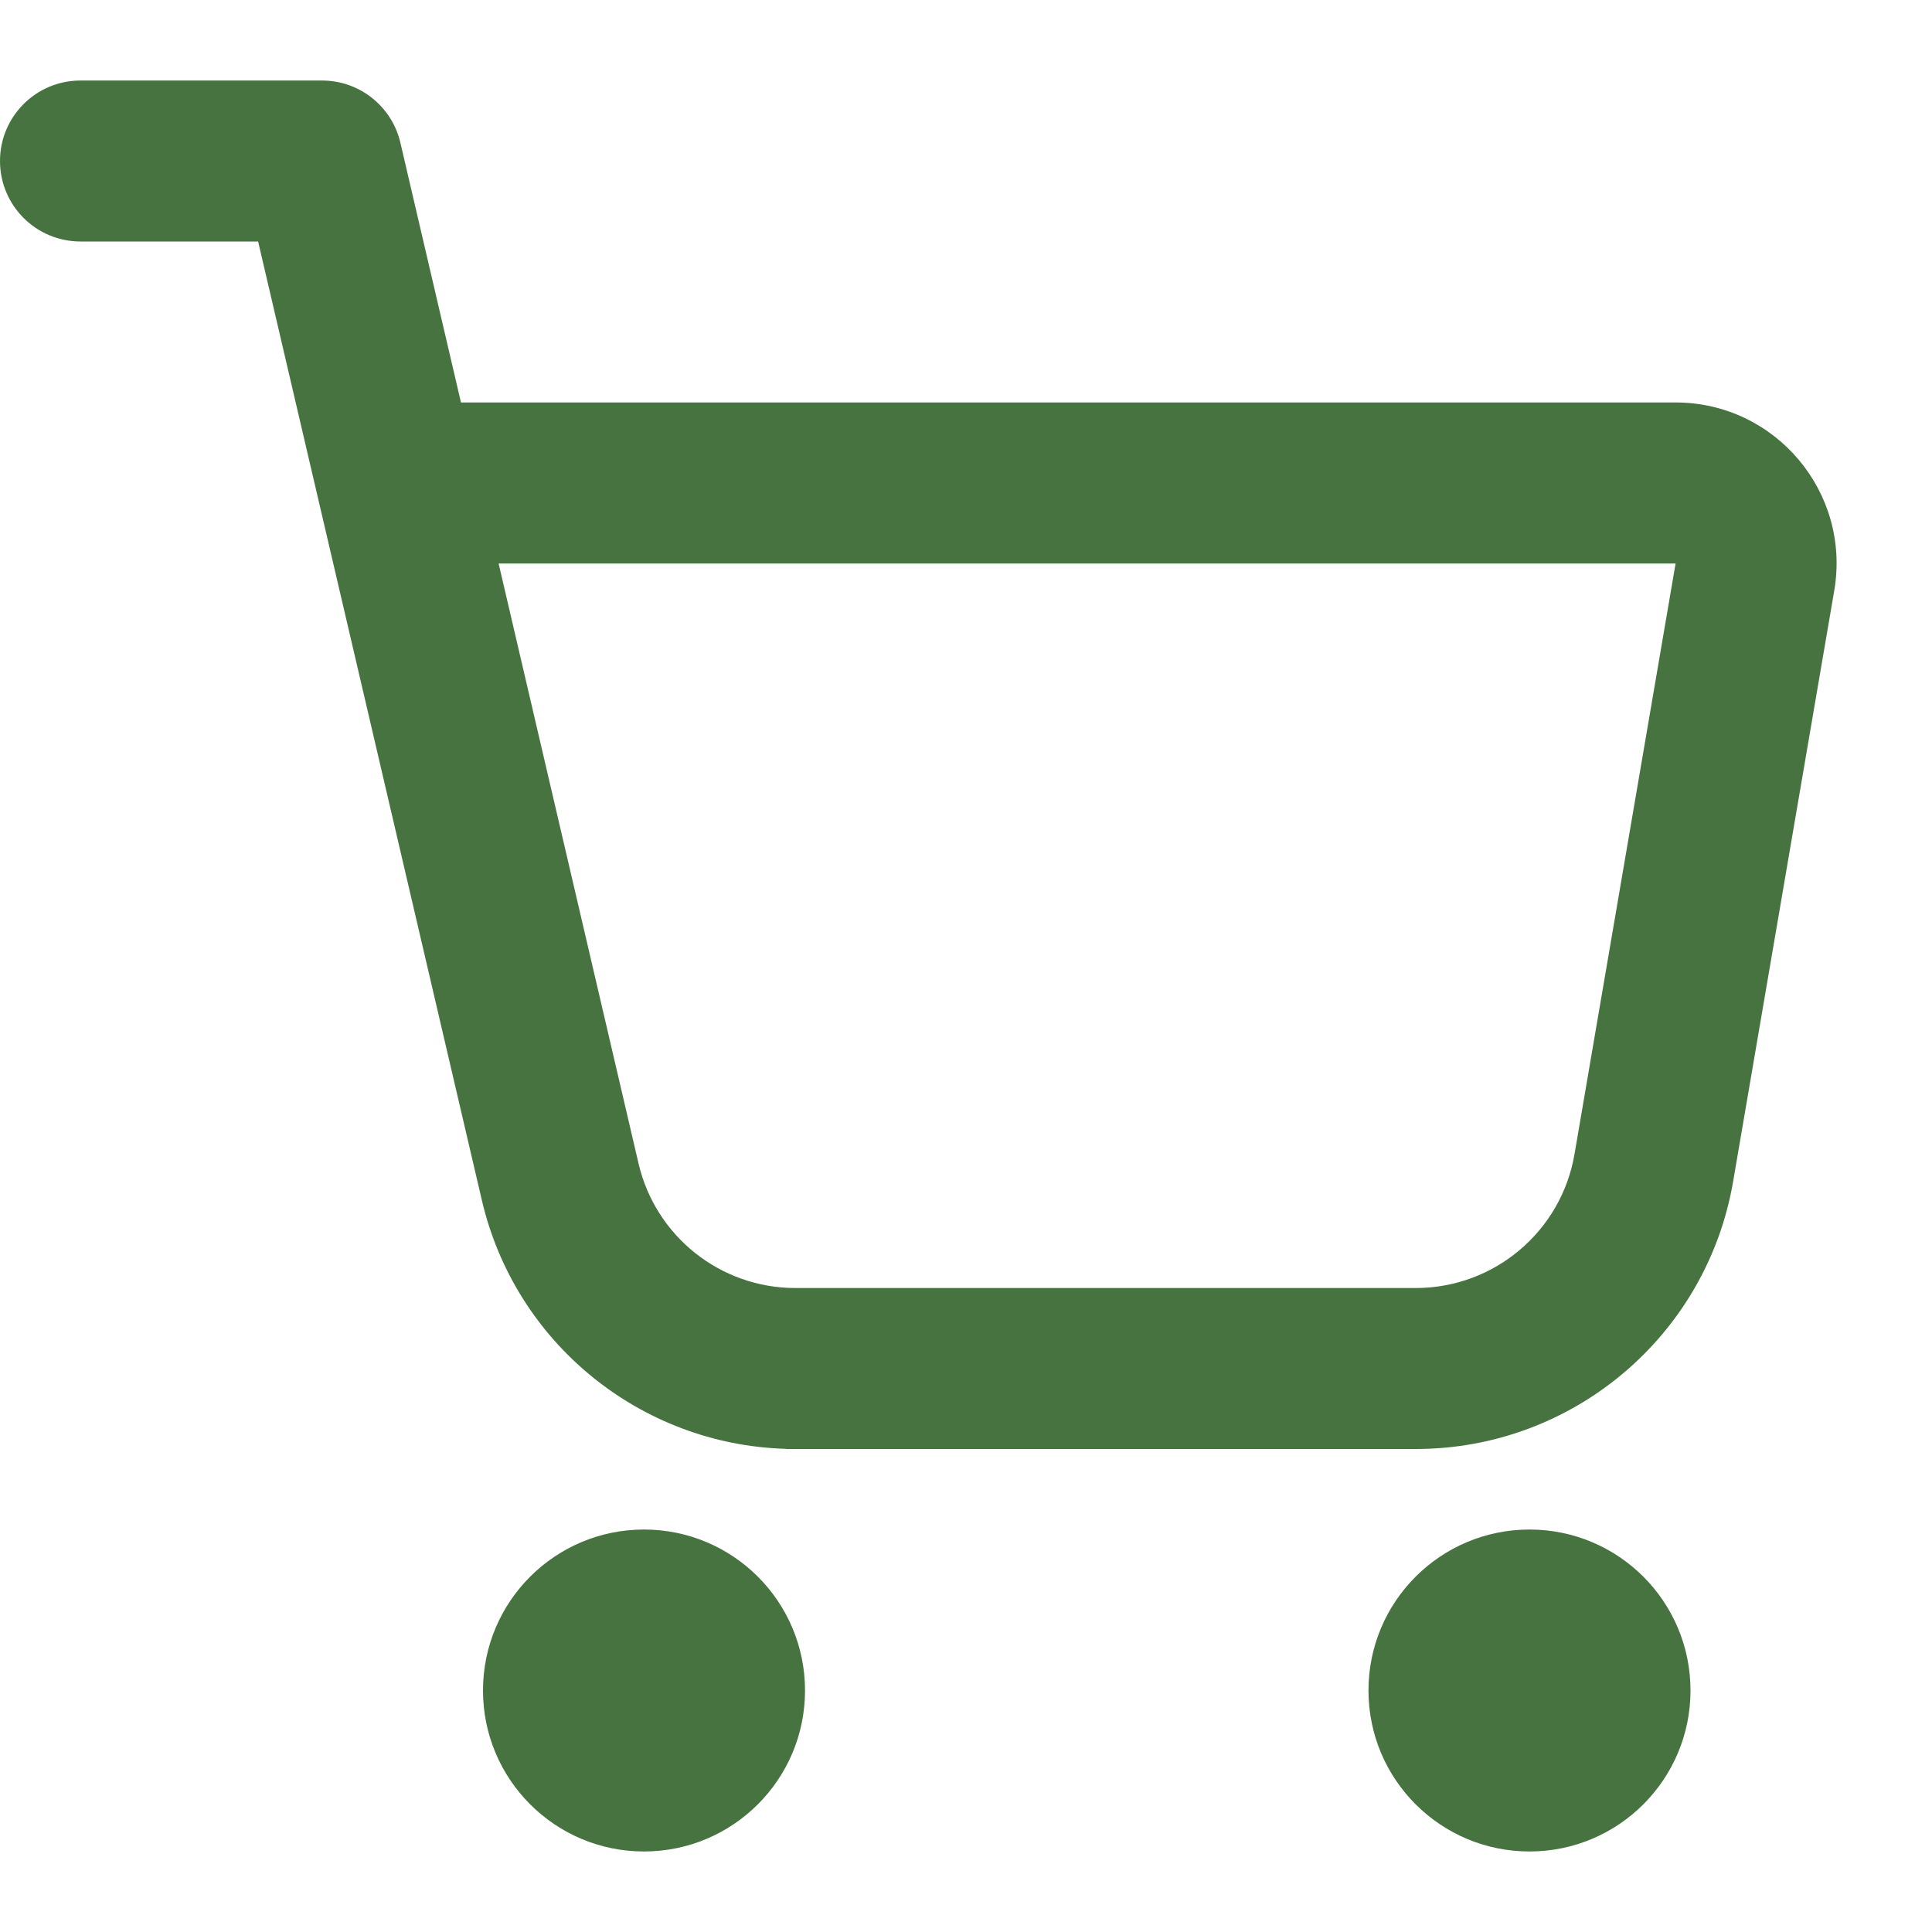 <svg width="25" height="25" viewBox="0 0 25 25" fill="none" xmlns="http://www.w3.org/2000/svg">
<path fill-rule="evenodd" clip-rule="evenodd" d="M1.042 1.042C0.466 1.042 0 1.508 0 2.083C0 2.659 0.466 3.125 1.042 3.125H3.34L6.235 15.53C6.665 17.377 8.286 18.694 10.172 18.748V18.75H18.32C20.35 18.75 22.085 17.287 22.427 15.286L23.735 7.643C23.953 6.37 22.973 5.208 21.682 5.208H5.965L5.181 1.847C5.071 1.375 4.651 1.042 4.167 1.042H1.042ZM6.452 7.292L8.263 15.057C8.483 15.999 9.324 16.667 10.292 16.667H18.32C19.335 16.667 20.203 15.935 20.374 14.935L21.682 7.292H6.452Z" fill="#46733F"/>
<path d="M8.333 23.958C9.484 23.958 10.417 23.026 10.417 21.875C10.417 20.724 9.484 19.792 8.333 19.792C7.183 19.792 6.25 20.724 6.25 21.875C6.25 23.026 7.183 23.958 8.333 23.958Z" fill="#46733F"/>
<path d="M19.792 23.958C20.942 23.958 21.875 23.026 21.875 21.875C21.875 20.724 20.942 19.792 19.792 19.792C18.641 19.792 17.708 20.724 17.708 21.875C17.708 23.026 18.641 23.958 19.792 23.958Z" fill="#46733F"/>
</svg>
